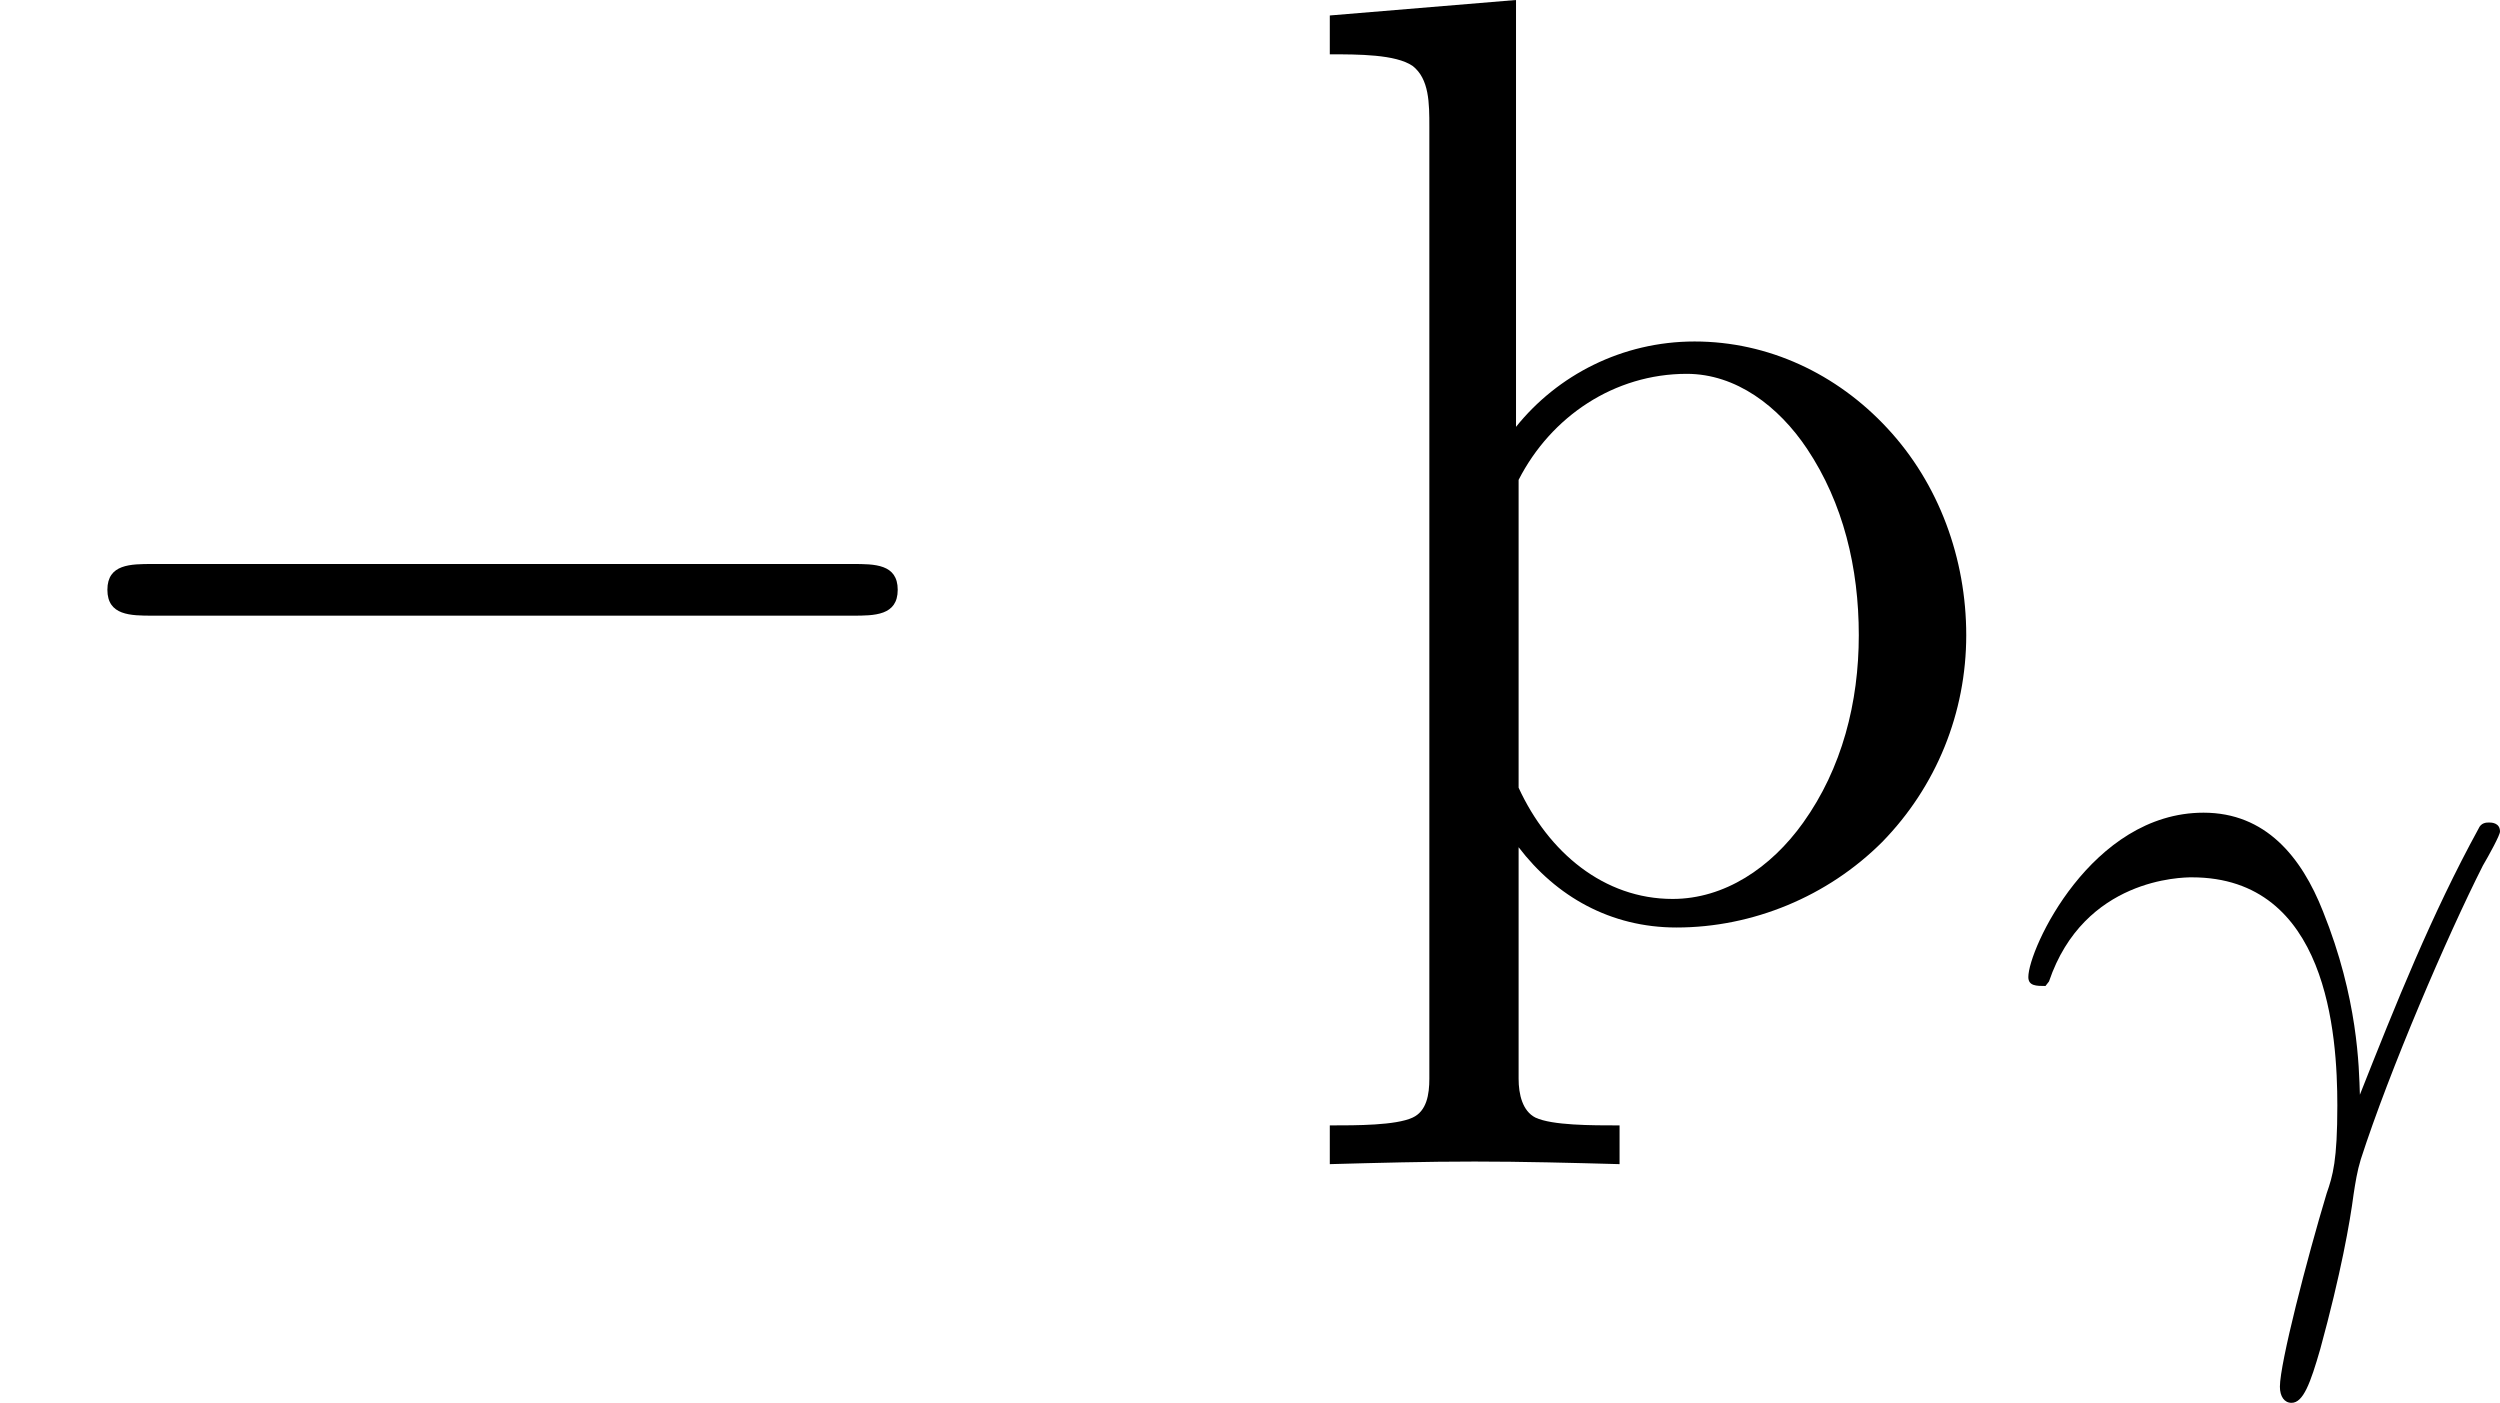 <?xml version='1.0' encoding='UTF-8'?>
<!-- This file was generated by dvisvgm 2.11.1 -->
<svg version='1.1' xmlns='http://www.w3.org/2000/svg' xmlns:xlink='http://www.w3.org/1999/xlink' width='27.726pt' height='15.558pt' viewBox='59.232 17.917 27.726 15.558'>
<defs>
<path id='g4-105' d='M.335 2.319C.777 2.307 1.219 2.295 1.674 2.295C2.116 2.295 2.57 2.307 3.013 2.319V1.961C2.75 1.961 2.391 1.961 2.236 1.889C2.116 1.829 2.08 1.674 2.08 1.53V-.61C2.427-.155 2.929 .132 3.539 .132C4.244 .132 4.937-.155 5.44-.658C5.942-1.172 6.217-1.853 6.217-2.57C6.217-3.276 5.966-3.969 5.487-4.483C5.021-4.985 4.388-5.284 3.706-5.284C3.037-5.284 2.439-4.973 2.056-4.495V-8.44L.335-8.297V-7.938C.598-7.938 .944-7.938 1.1-7.831C1.255-7.711 1.255-7.484 1.255-7.269V1.53C1.255 1.674 1.231 1.829 1.1 1.889C.944 1.961 .586 1.961 .335 1.961V2.319ZM2.08-4.005C2.379-4.591 2.965-4.985 3.634-4.985C4.089-4.985 4.483-4.686 4.746-4.292C5.081-3.79 5.224-3.192 5.224-2.57S5.069-1.339 4.71-.837C4.411-.418 3.981-.132 3.503-.132C2.869-.132 2.355-.562 2.08-1.16V-4.005Z'/>
<path id='g35-13' d='M.408-2.531C.797-3.676 1.883-3.686 1.993-3.686C3.497-3.686 3.606-1.943 3.606-1.156C3.606-.548 3.557-.379 3.487-.179C3.268 .548 2.969 1.704 2.969 1.963C2.969 2.072 3.019 2.142 3.098 2.142C3.228 2.142 3.308 1.923 3.417 1.544C3.646 .707 3.746 .139 3.786-.169C3.806-.299 3.826-.428 3.866-.558C4.184-1.544 4.822-3.029 5.22-3.816C5.29-3.935 5.41-4.154 5.41-4.194C5.41-4.294 5.31-4.294 5.29-4.294C5.26-4.294 5.2-4.294 5.171-4.224C4.653-3.278 4.254-2.281 3.856-1.275C3.846-1.584 3.836-2.341 3.447-3.308C3.208-3.915 2.809-4.403 2.122-4.403C.877-4.403 .179-2.889 .179-2.58C.179-2.481 .269-2.481 .369-2.481L.408-2.531Z'/>
<use id='g17-105' xlink:href='#g4-105' transform='scale(1.2)'/>
<path id='g23-0' d='M9.454-3.3C9.698-3.3 9.956-3.3 9.956-3.587S9.698-3.873 9.454-3.873H1.693C1.449-3.873 1.191-3.873 1.191-3.587S1.449-3.3 1.693-3.3H9.454Z'/>
</defs>
<g id='page1'>
<use x='59.232' y='28.045' xlink:href='#g23-0'/>
<use x='73.578' y='28.045' xlink:href='#g17-105'/>
<use x='81.548' y='31.333' xlink:href='#g35-13'/>
</g>
</svg>